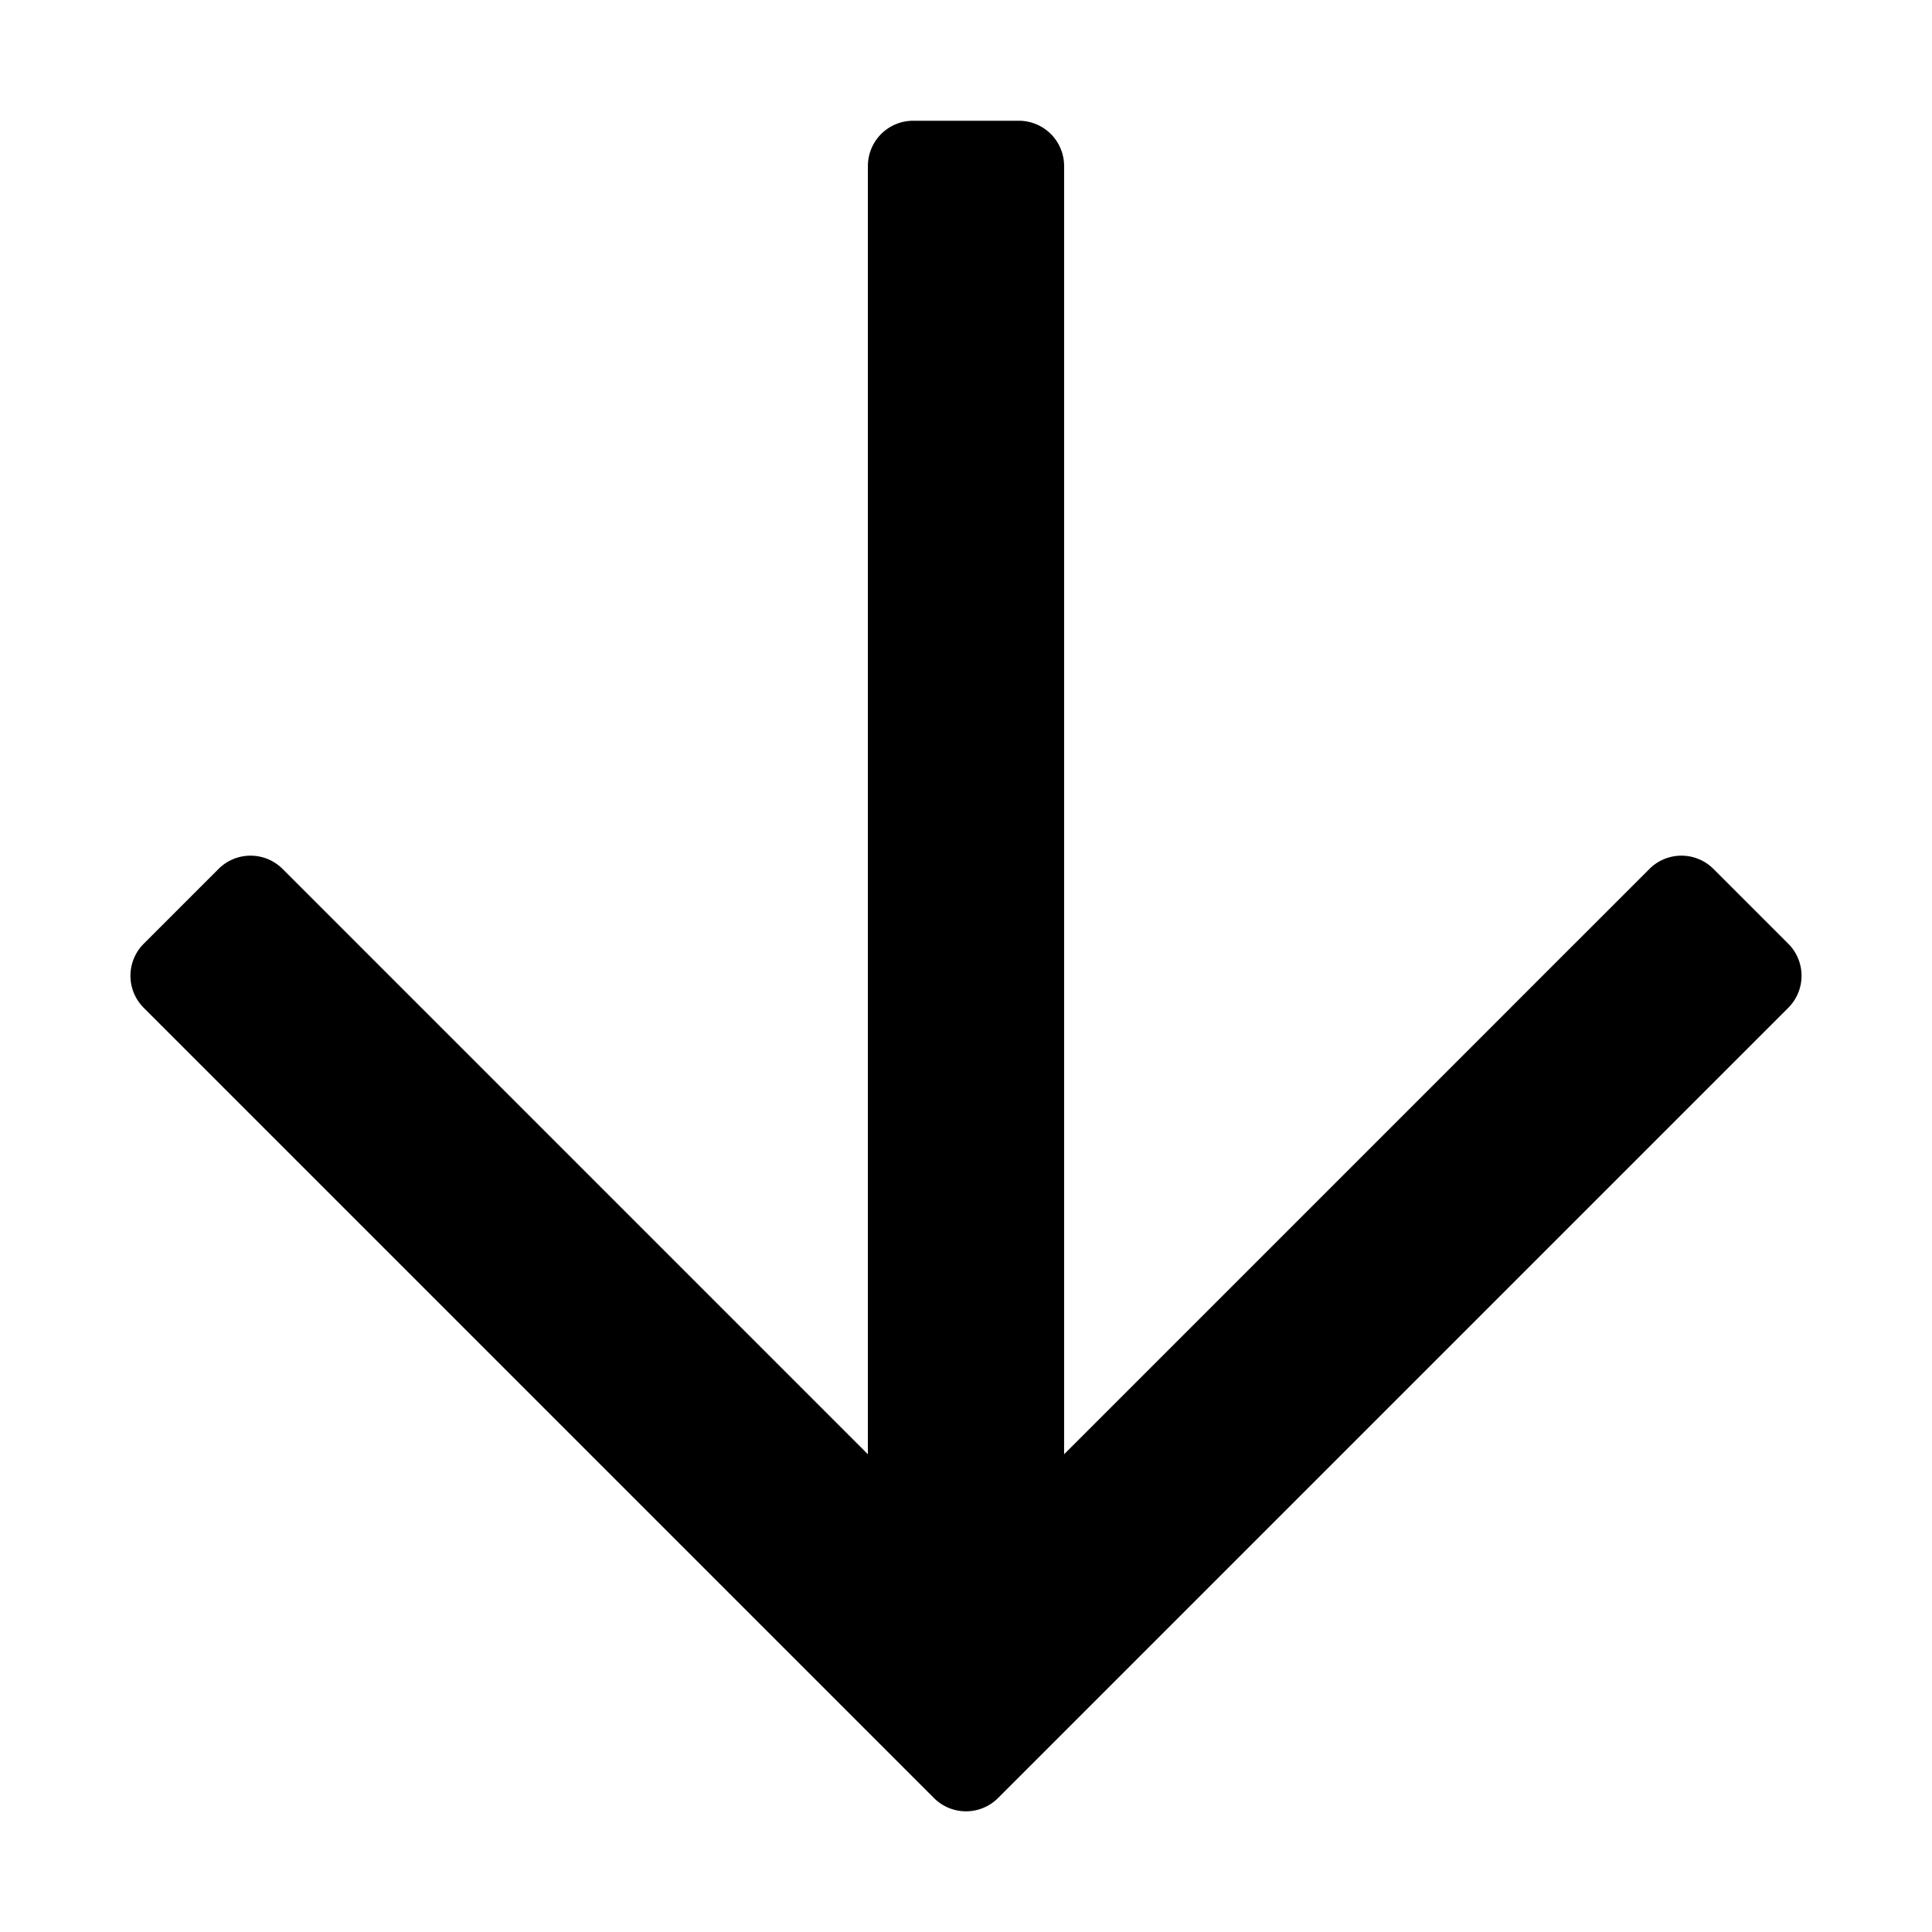 <svg xmlns="http://www.w3.org/2000/svg" viewBox="0 0 512 512" x="0" y="0" aria-hidden="true" focusable="false" role="img"><path d="M473.9,250.09l-19.8-19.8a12,12,0,0,0-17,0L282,385.39V44a12,12,0,0,0-12-12H242a12,12,0,0,0-12,12v341.4L74.9,230.29a12,12,0,0,0-17,0l-19.8,19.8a12,12,0,0,0,0,17l209.4,209.4a12,12,0,0,0,17,0l209.4-209.4A12,12,0,0,0,473.9,250.09Z" fill="currentColor"/></svg>